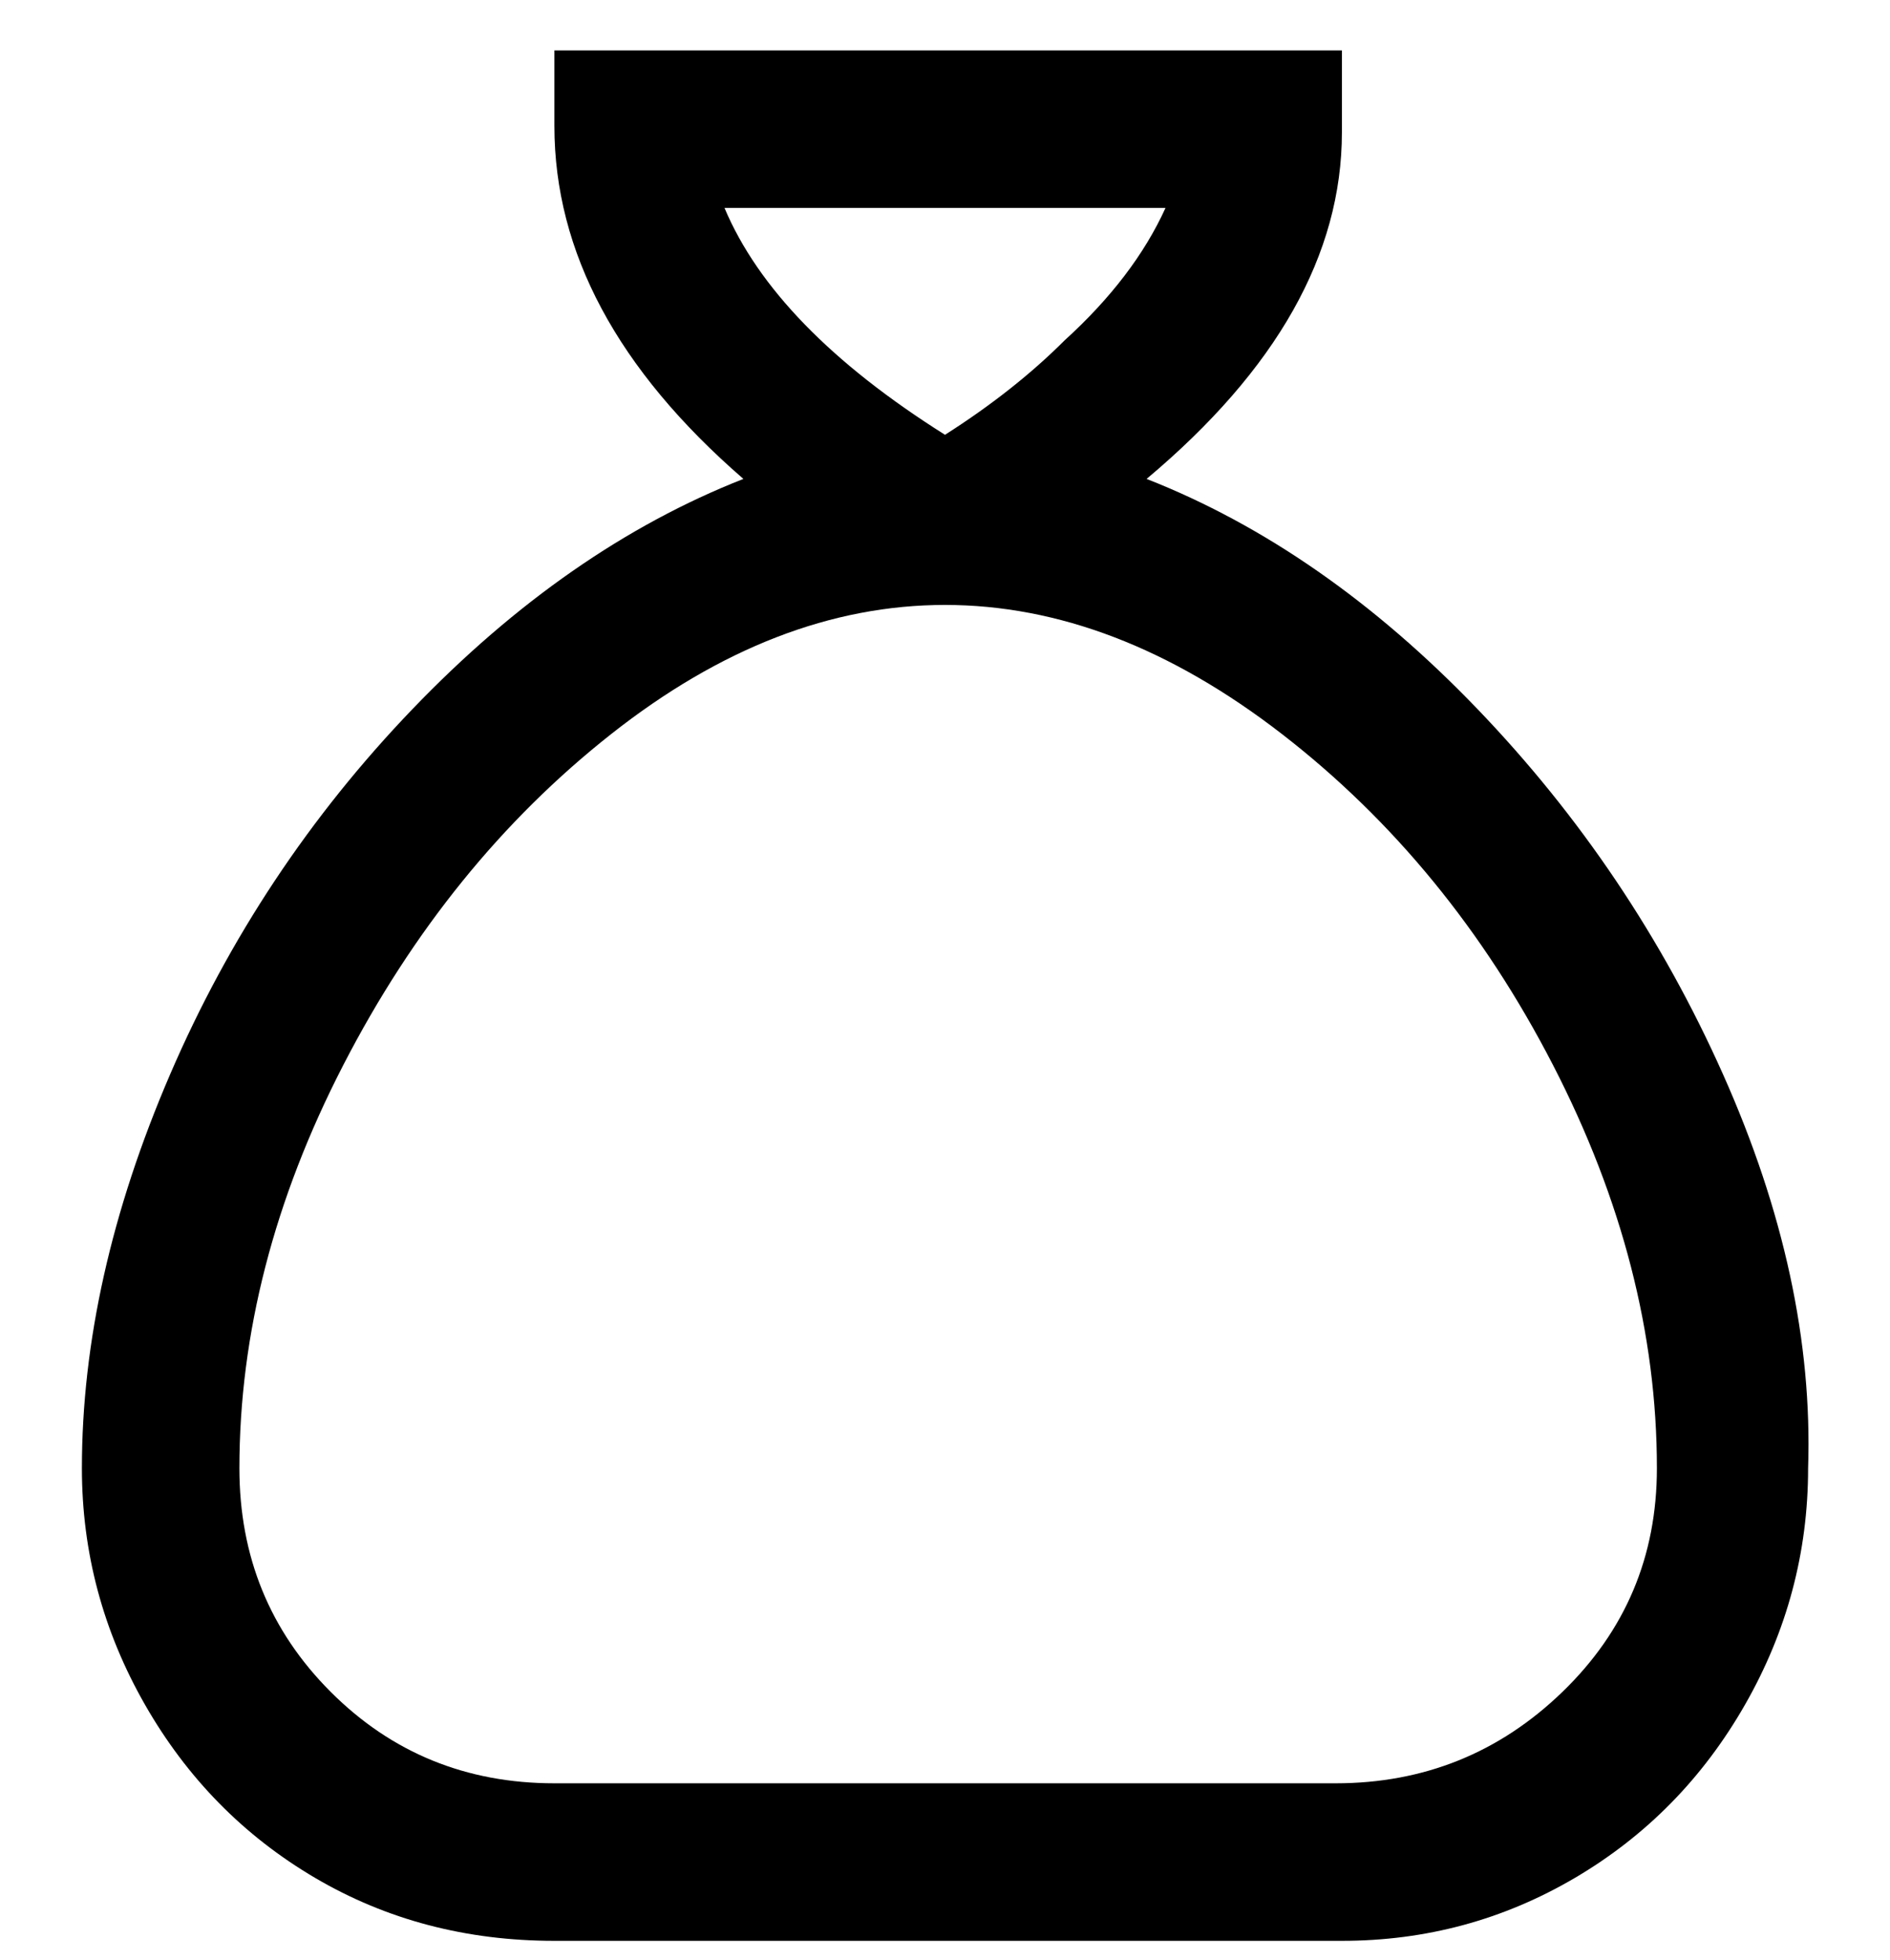 <svg viewBox="0 0 300 311" xmlns="http://www.w3.org/2000/svg"><path d="M182 76q31-26 31-55V8H88v12q0 30 30 56-28 11-52.5 36.5t-38.5 58Q13 203 13 233q0 20 10 37.5T50 298q17 10 38 10h125q20 0 37-10t27-27.5q10-17.5 10-37.5 1-30-13.5-62.5t-39-58Q210 87 182 76zm-67-43h70q-5 11-16 21-8 8-19 15-27-17-35-36zm98 250H88q-21 0-35.5-14.5T38 233q0-32 16.5-64T97 116.5Q123 96 150 96t53.5 20.5q26.5 20.5 43 52.5t16.5 64q0 21-15 35.5T212 283h1z"/></svg>